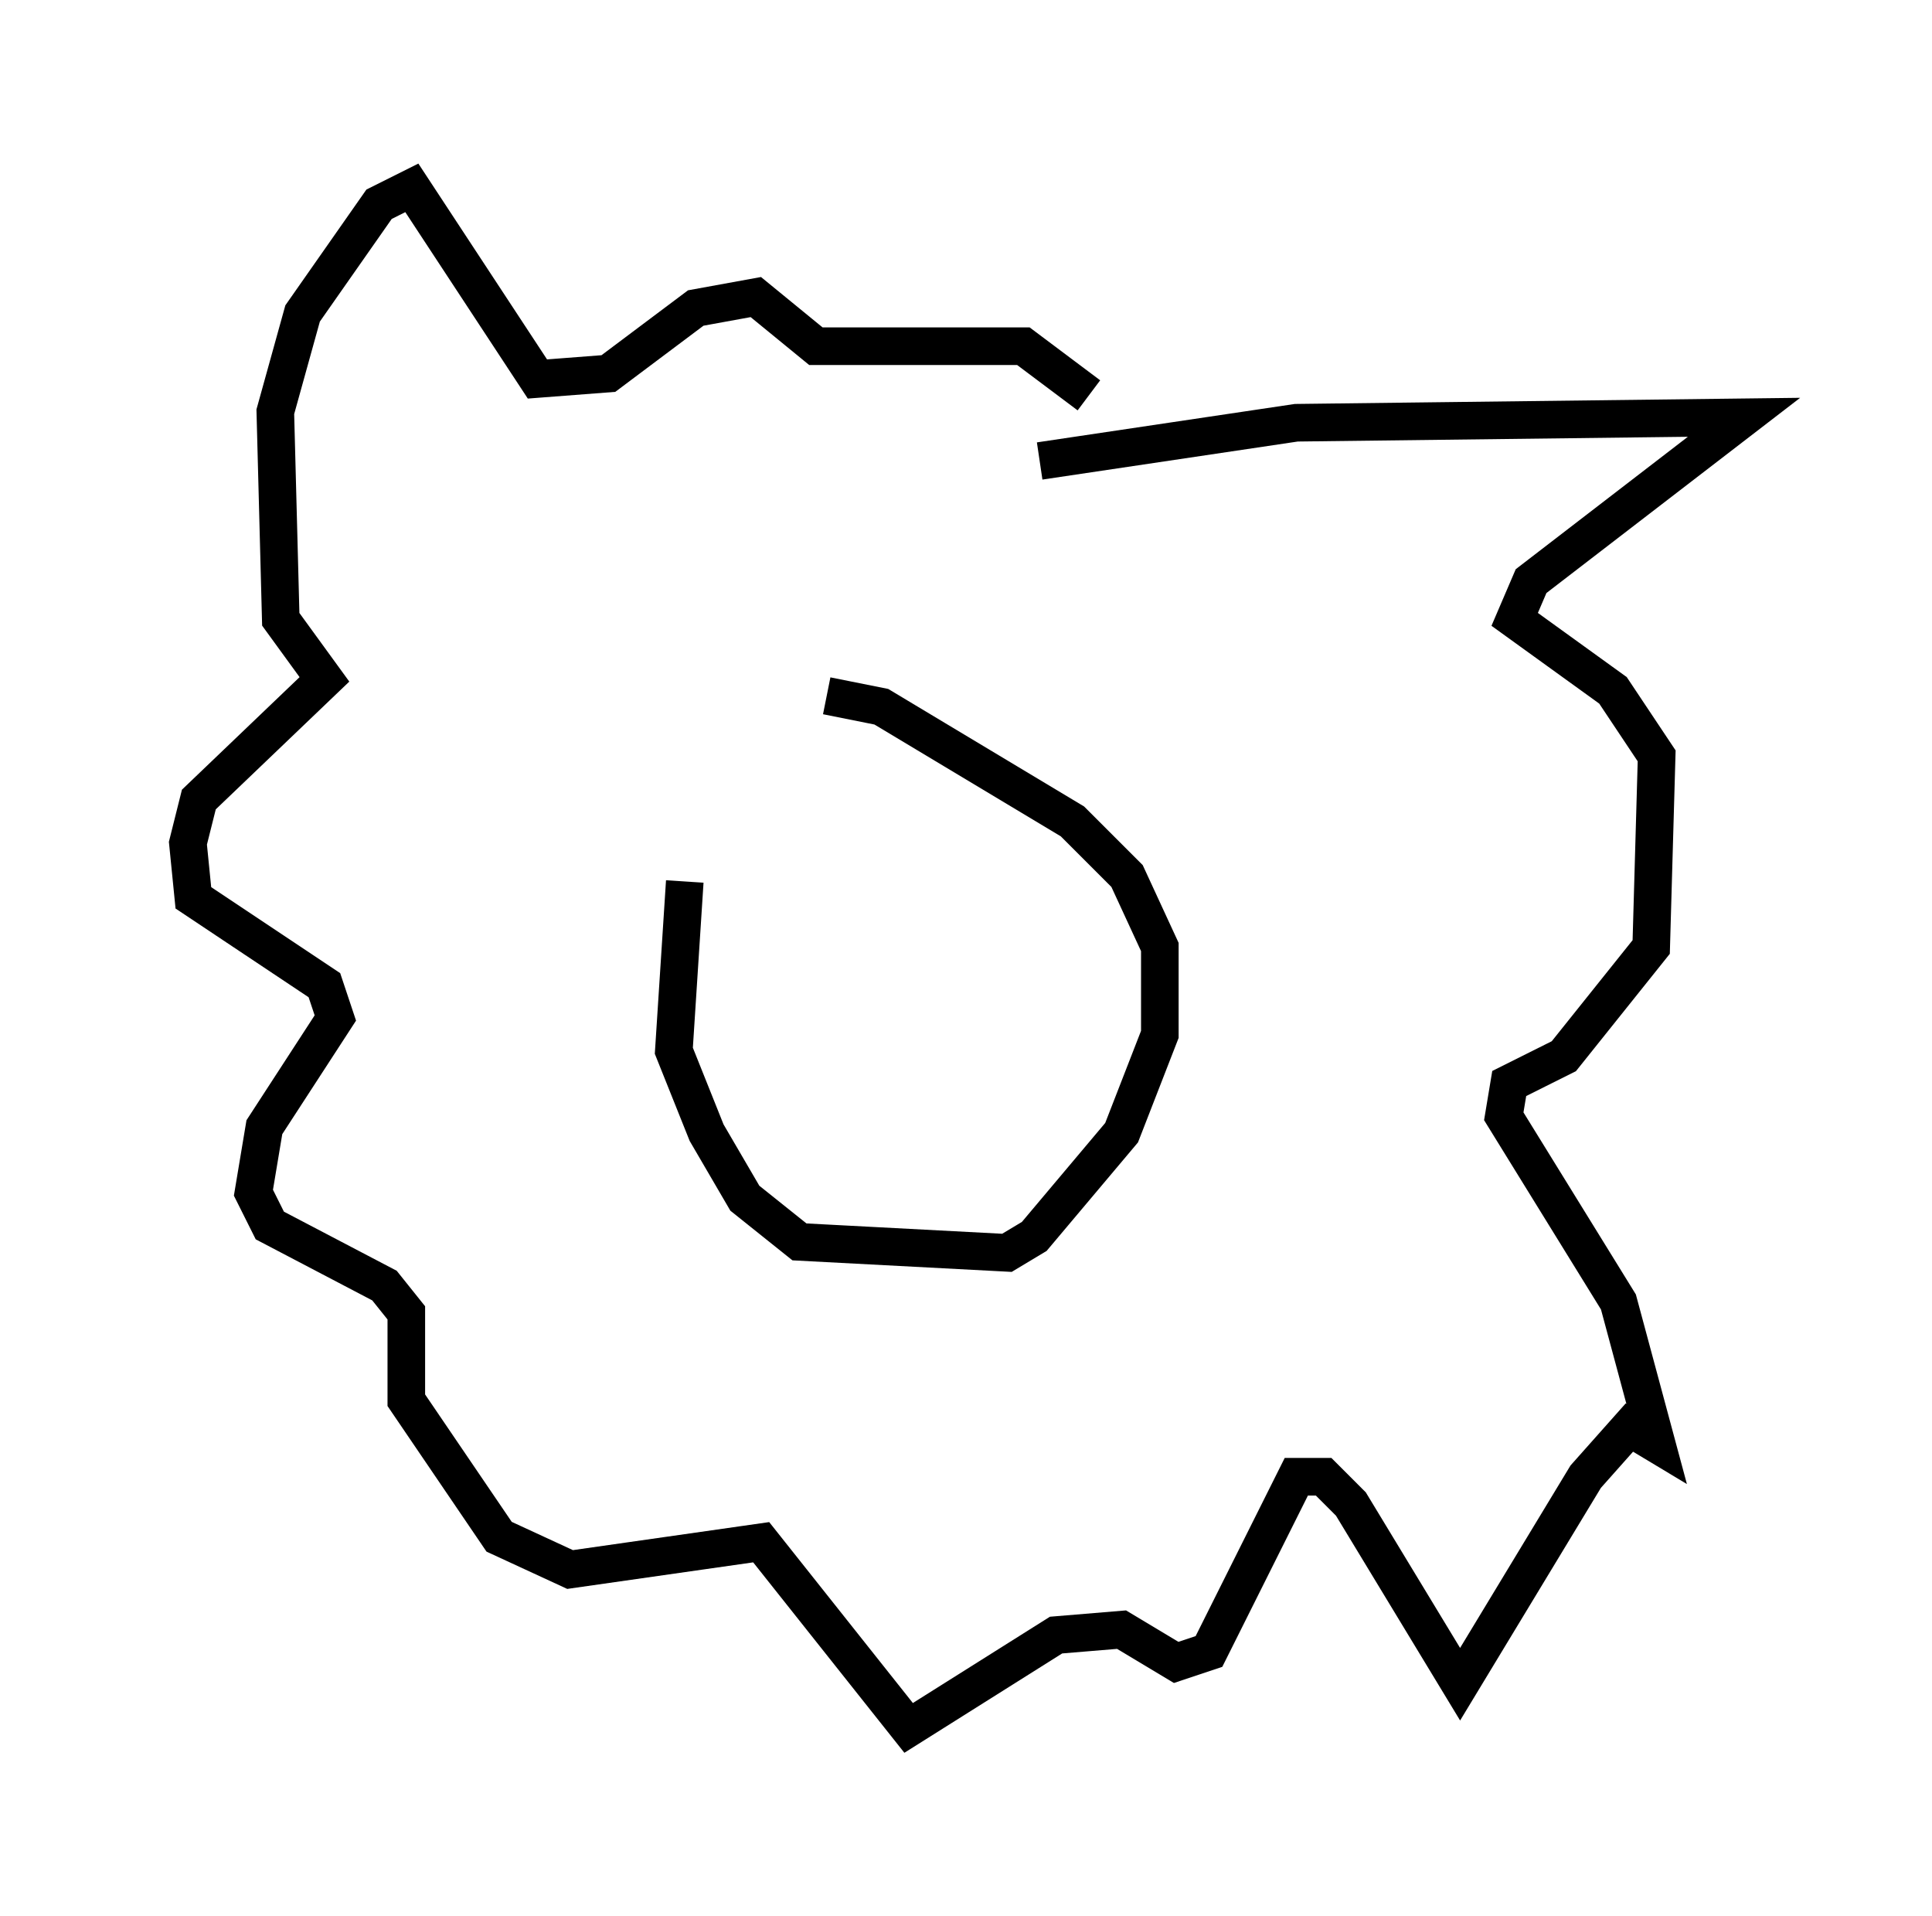 <?xml version="1.0" encoding="utf-8" ?>
<svg baseProfile="full" height="50.961" version="1.1" width="51.397" xmlns="http://www.w3.org/2000/svg" xmlns:ev="http://www.w3.org/2001/xml-events" xmlns:xlink="http://www.w3.org/1999/xlink"><defs /><rect fill="white" height="50.961" width="51.397" x="0" y="0" /><path d="M20.832, 19.816 m-2.615, 3.631 l-0.291, 4.503 0.872, 2.179 l1.017, 1.743 1.453, 1.162 l5.52, 0.291 0.726, -0.436 l2.324, -2.76 1.017, -2.615 l0.0, -2.324 -0.872, -1.888 l-1.453, -1.453 -5.084, -3.05 l-1.453, -0.291 m5.665, -6.246 l6.827, -1.017 11.911, -0.145 l-5.665, 4.358 -0.436, 1.017 l2.615, 1.888 1.162, 1.743 l-0.145, 5.084 -2.324, 2.905 l-1.453, 0.726 -0.145, 0.872 l3.05, 4.939 1.017, 3.777 l-0.726, -0.436 -1.162, 1.307 l-3.341, 5.52 -2.905, -4.793 l-0.726, -0.726 -0.726, 0.0 l-2.324, 4.648 -0.872, 0.291 l-1.453, -0.872 -1.743, 0.145 l-3.922, 2.469 -3.922, -4.939 l-5.084, 0.726 -1.888, -0.872 l-2.469, -3.631 0.0, -2.324 l-0.581, -0.726 -3.05, -1.598 l-0.436, -0.872 0.291, -1.743 l1.888, -2.905 -0.291, -0.872 l-3.486, -2.324 -0.145, -1.453 l0.291, -1.162 3.341, -3.196 l-1.162, -1.598 -0.145, -5.52 l0.726, -2.615 2.034, -2.905 l0.872, -0.436 3.341, 5.084 l1.888, -0.145 2.324, -1.743 l1.598, -0.291 1.598, 1.307 l5.52, 0.0 1.743, 1.307 " fill="none" stroke="black" stroke-width="1" /></svg>